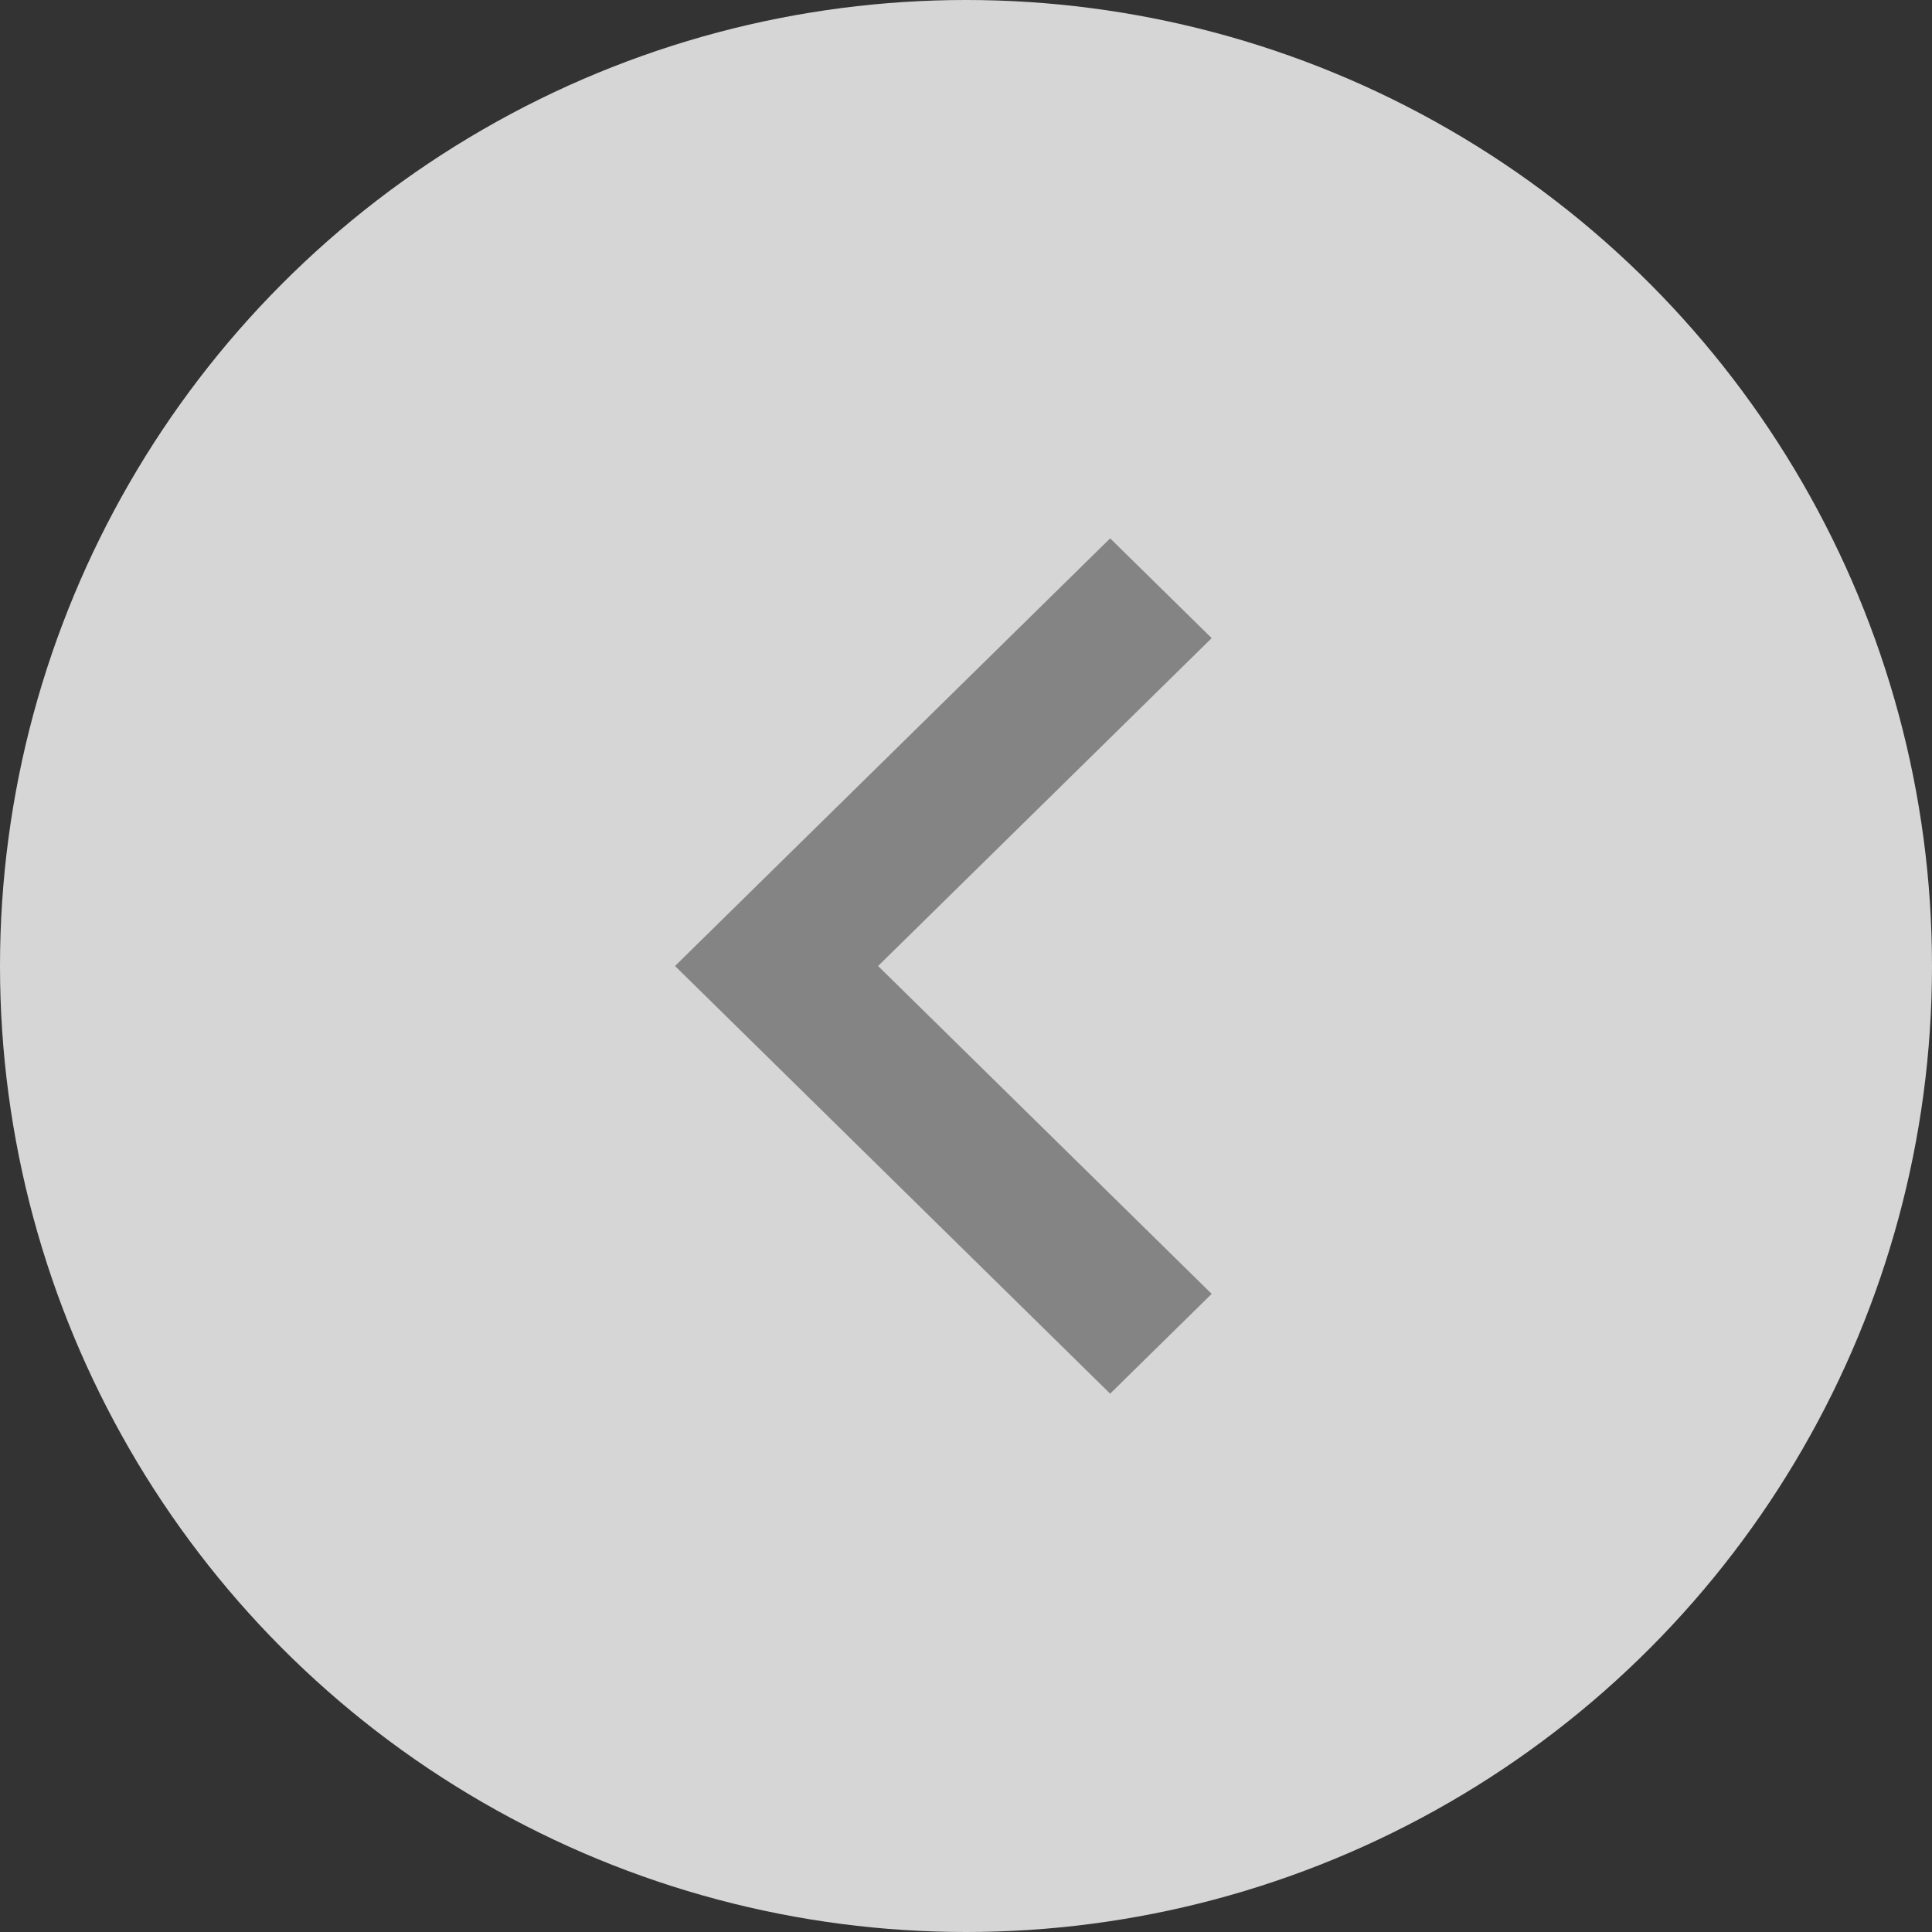 <svg xmlns="http://www.w3.org/2000/svg" width="72" height="72" viewBox="0 0 72 72">
    <rect x="0" y="0" width="72" height="72" fill="#333333" stroke="none"/>
    <g fill="none" fill-rule="evenodd" opacity=".8" transform="rotate(180 36 36)">
        <circle cx="36" cy="36" r="36" fill="#FFF"/>
        <path fill="#999" d="M26.844 23.781L39.276 36 26.844 48.219l3.784 3.718L46.844 36 30.628 20.062z"/>
    </g>
</svg>

